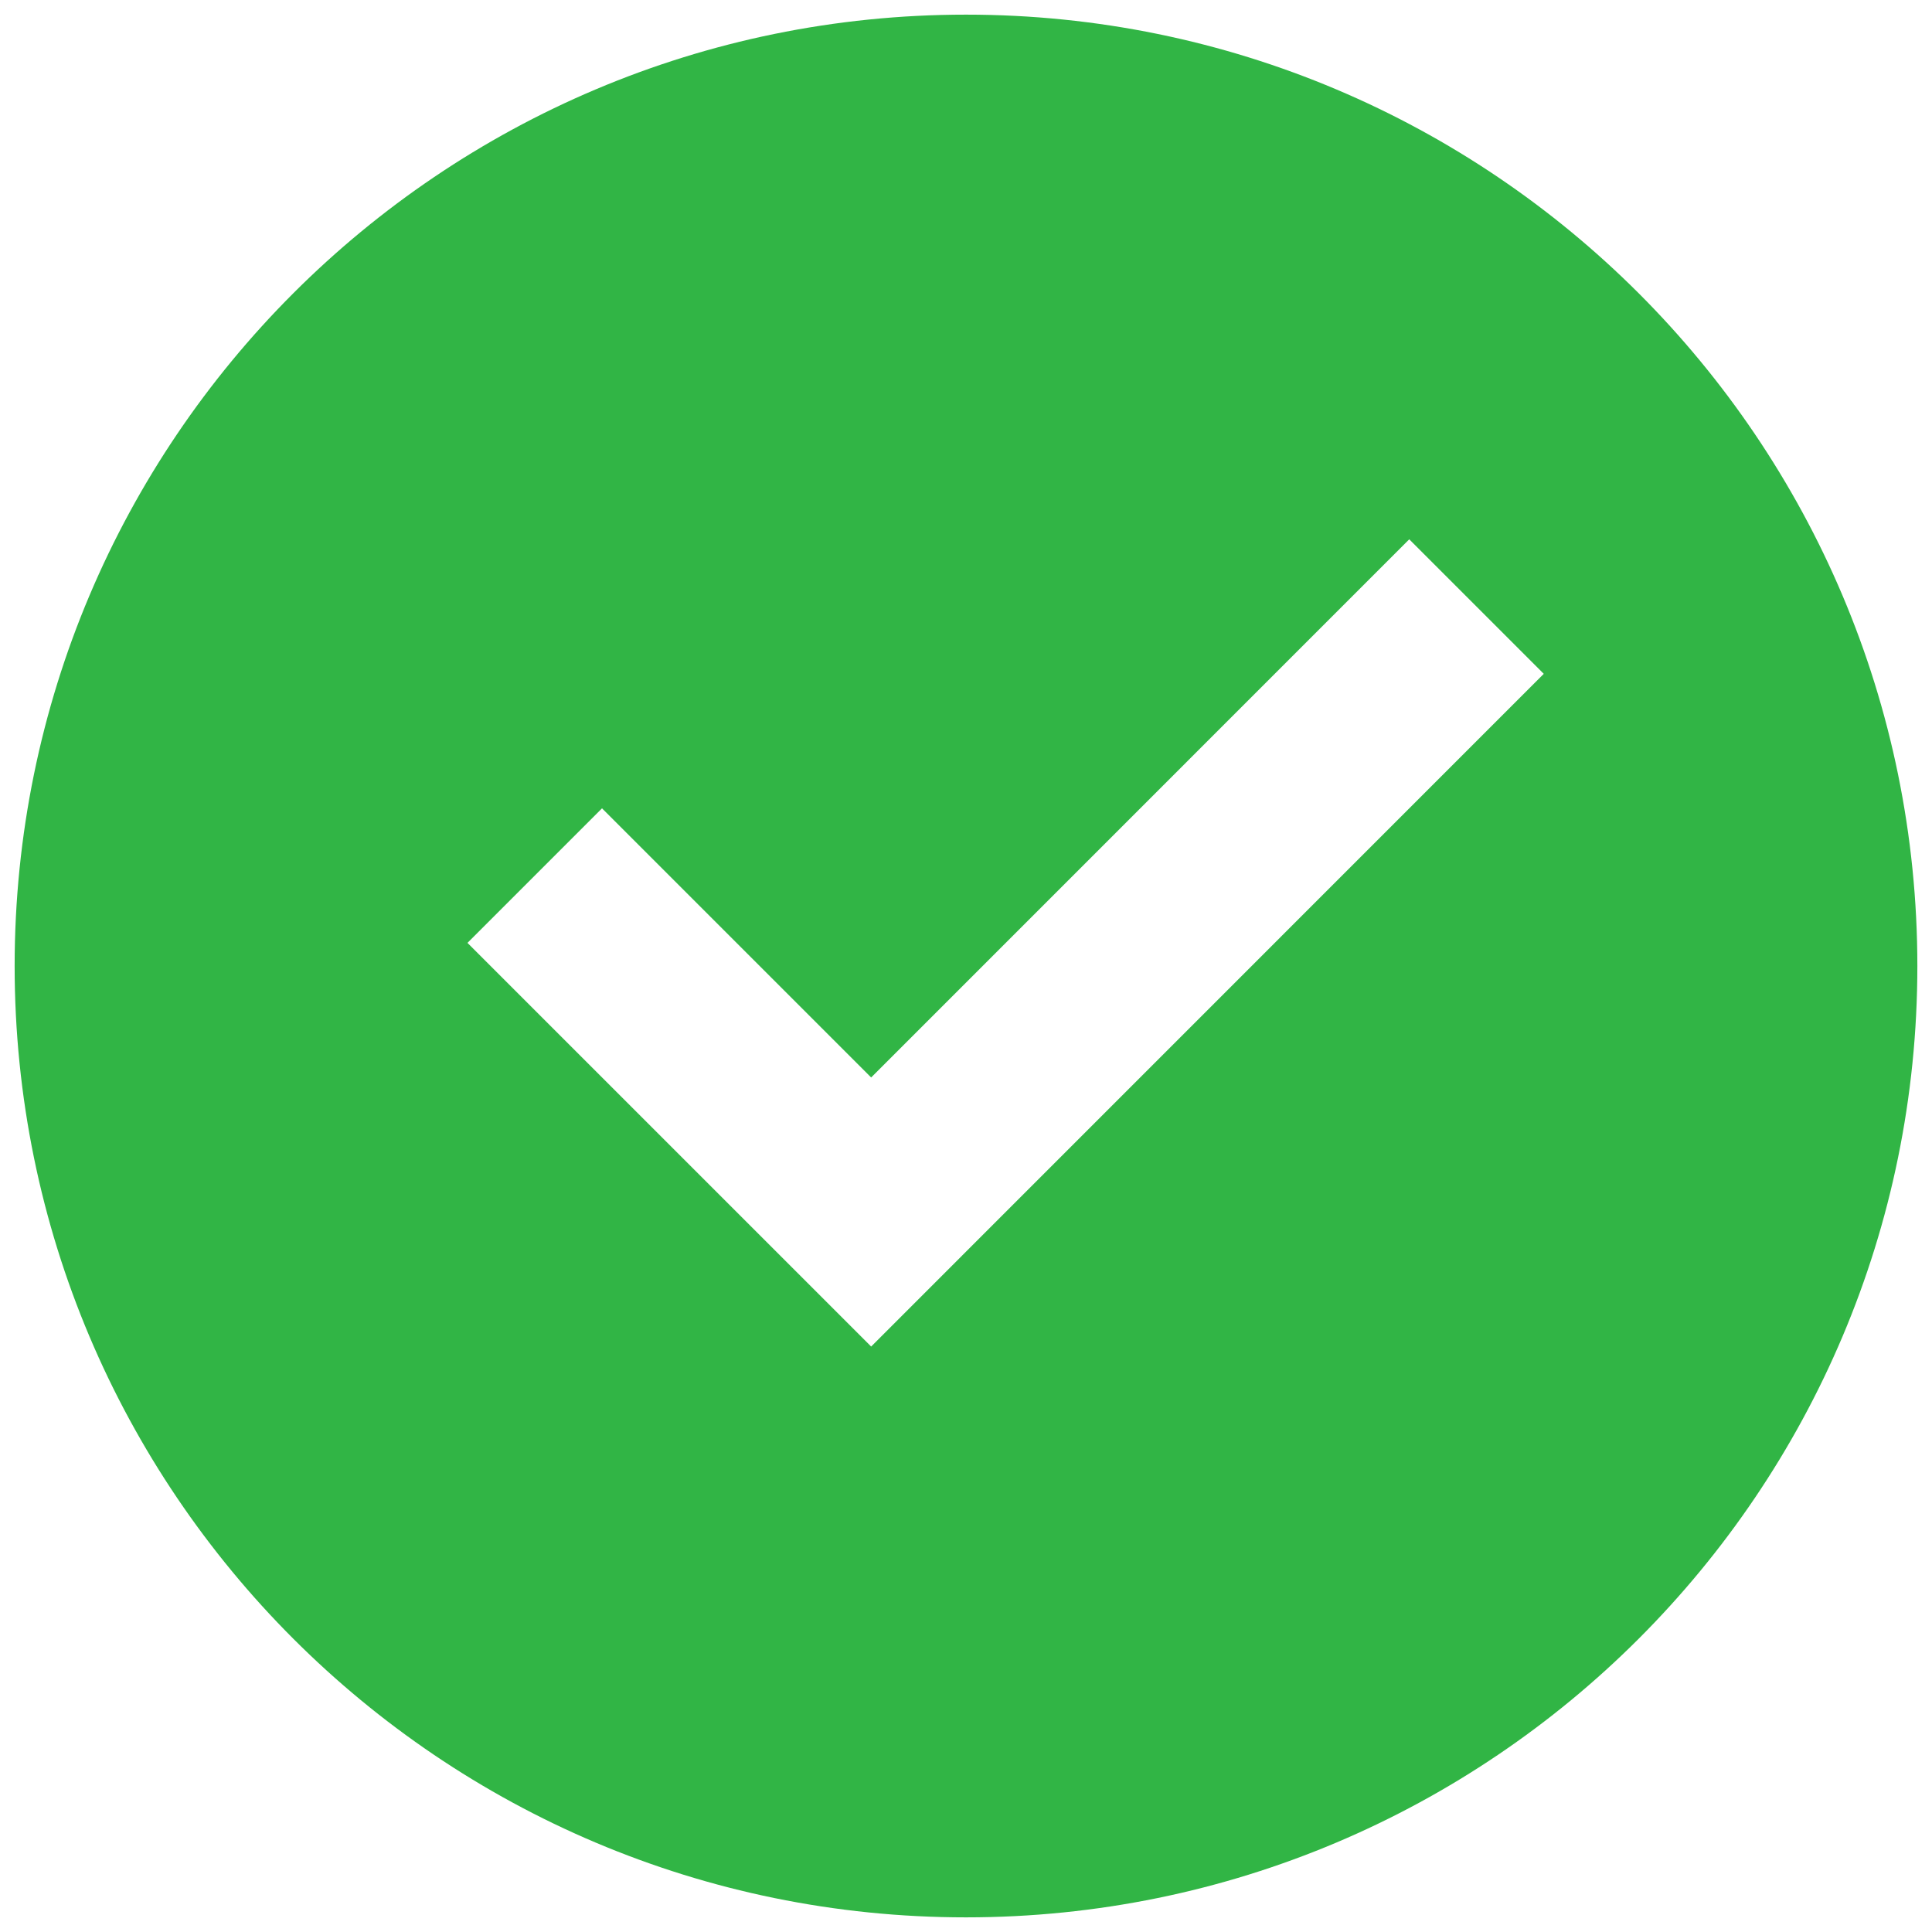 <svg width="88" height="88" viewBox="0 0 88 88" fill="none" xmlns="http://www.w3.org/2000/svg">
    <path d="M44 87.333C20.067 87.333 0.667 67.933 0.667 44C0.667 20.067 20.067 0.667 44 0.667C67.933 0.667 87.333 20.067 87.333 44C87.333 67.933 67.933 87.333 44 87.333ZM39.68 61.333L70.316 30.692L64.189 24.565L39.68 49.078L27.421 36.819L21.293 42.947L39.68 61.333Z" fill="#31B545"/>
</svg>
